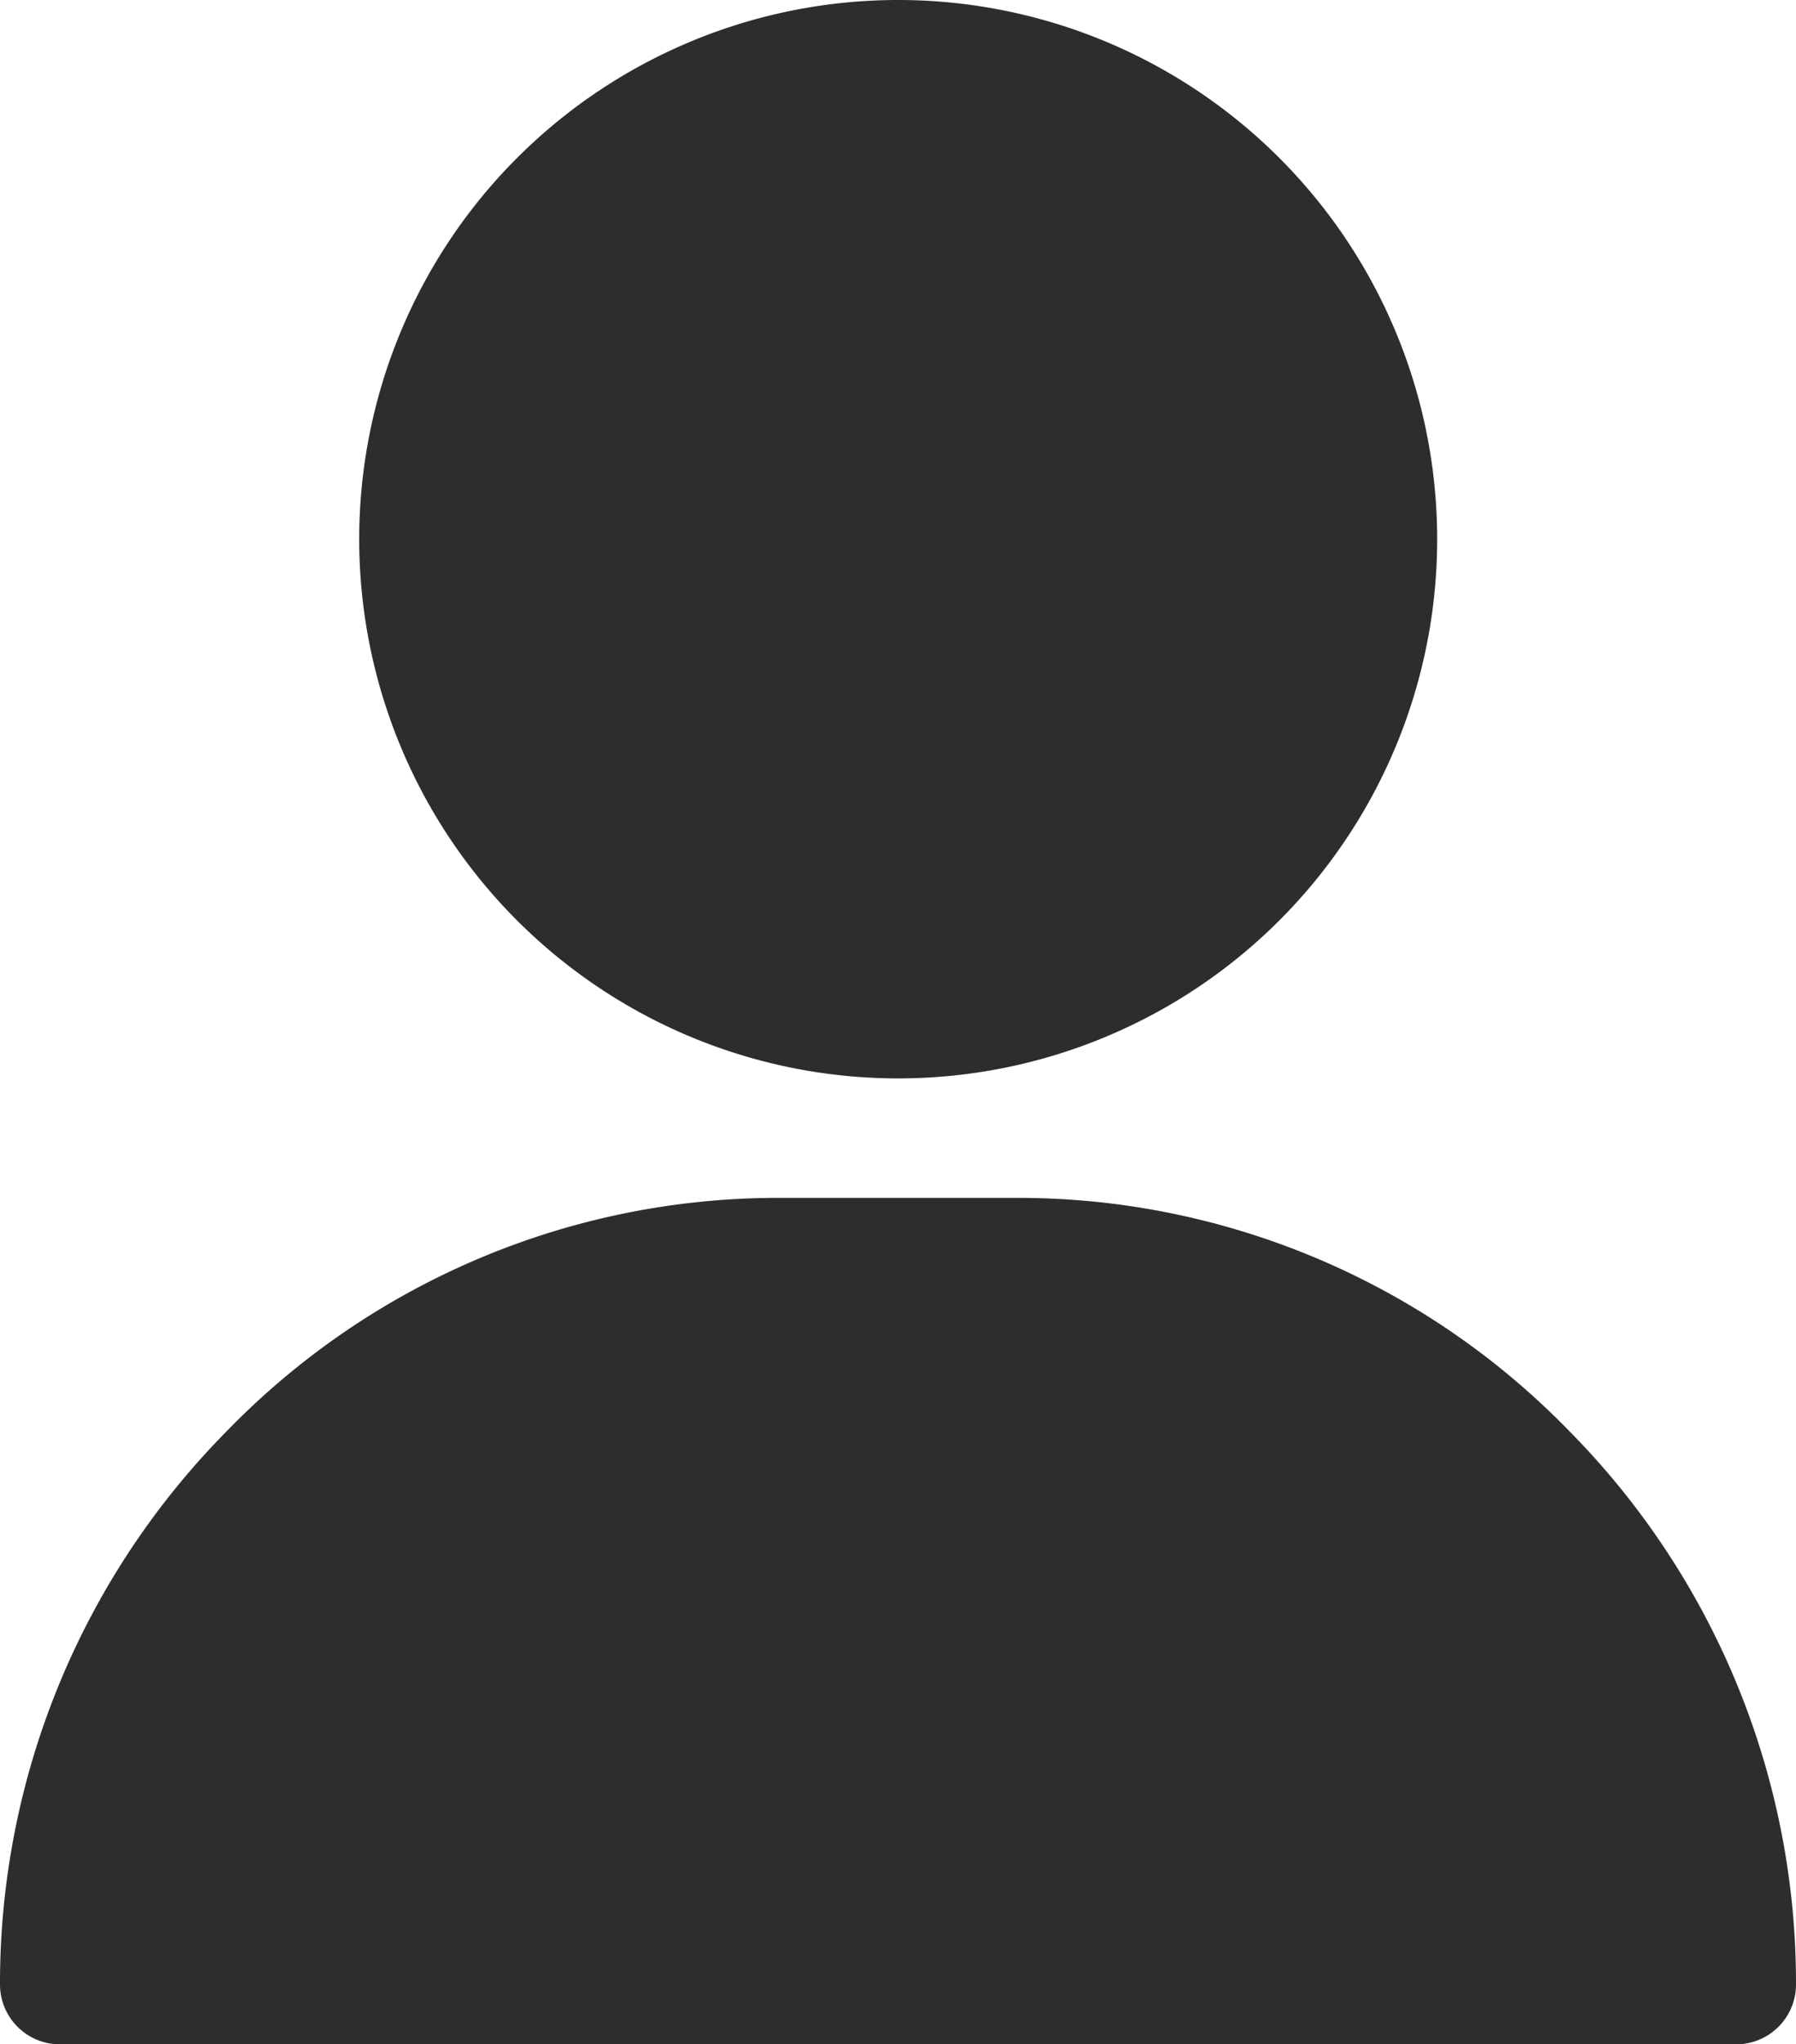 <svg xmlns="http://www.w3.org/2000/svg" width="18.994" height="21.611" viewBox="0 0 18.994 21.611"><defs><style>.a{fill:#2d2d2d;}</style></defs><g transform="translate(-31)"><g transform="translate(34.799)"><g transform="translate(0)"><path class="a" d="M126.7,0a5.7,5.7,0,1,0,5.7,5.7A5.7,5.7,0,0,0,126.7,0Z" transform="translate(-121)"/></g></g><g transform="translate(31 12.663)"><g transform="translate(0)"><path class="a" d="M47.587,302.456A8.123,8.123,0,0,0,41.763,300H39.231a8.123,8.123,0,0,0-5.823,2.456A8.3,8.3,0,0,0,31,308.315a.633.633,0,0,0,.633.633H49.361a.633.633,0,0,0,.633-.633A8.3,8.3,0,0,0,47.587,302.456Z" transform="translate(-31 -300)"/></g></g></g></svg>